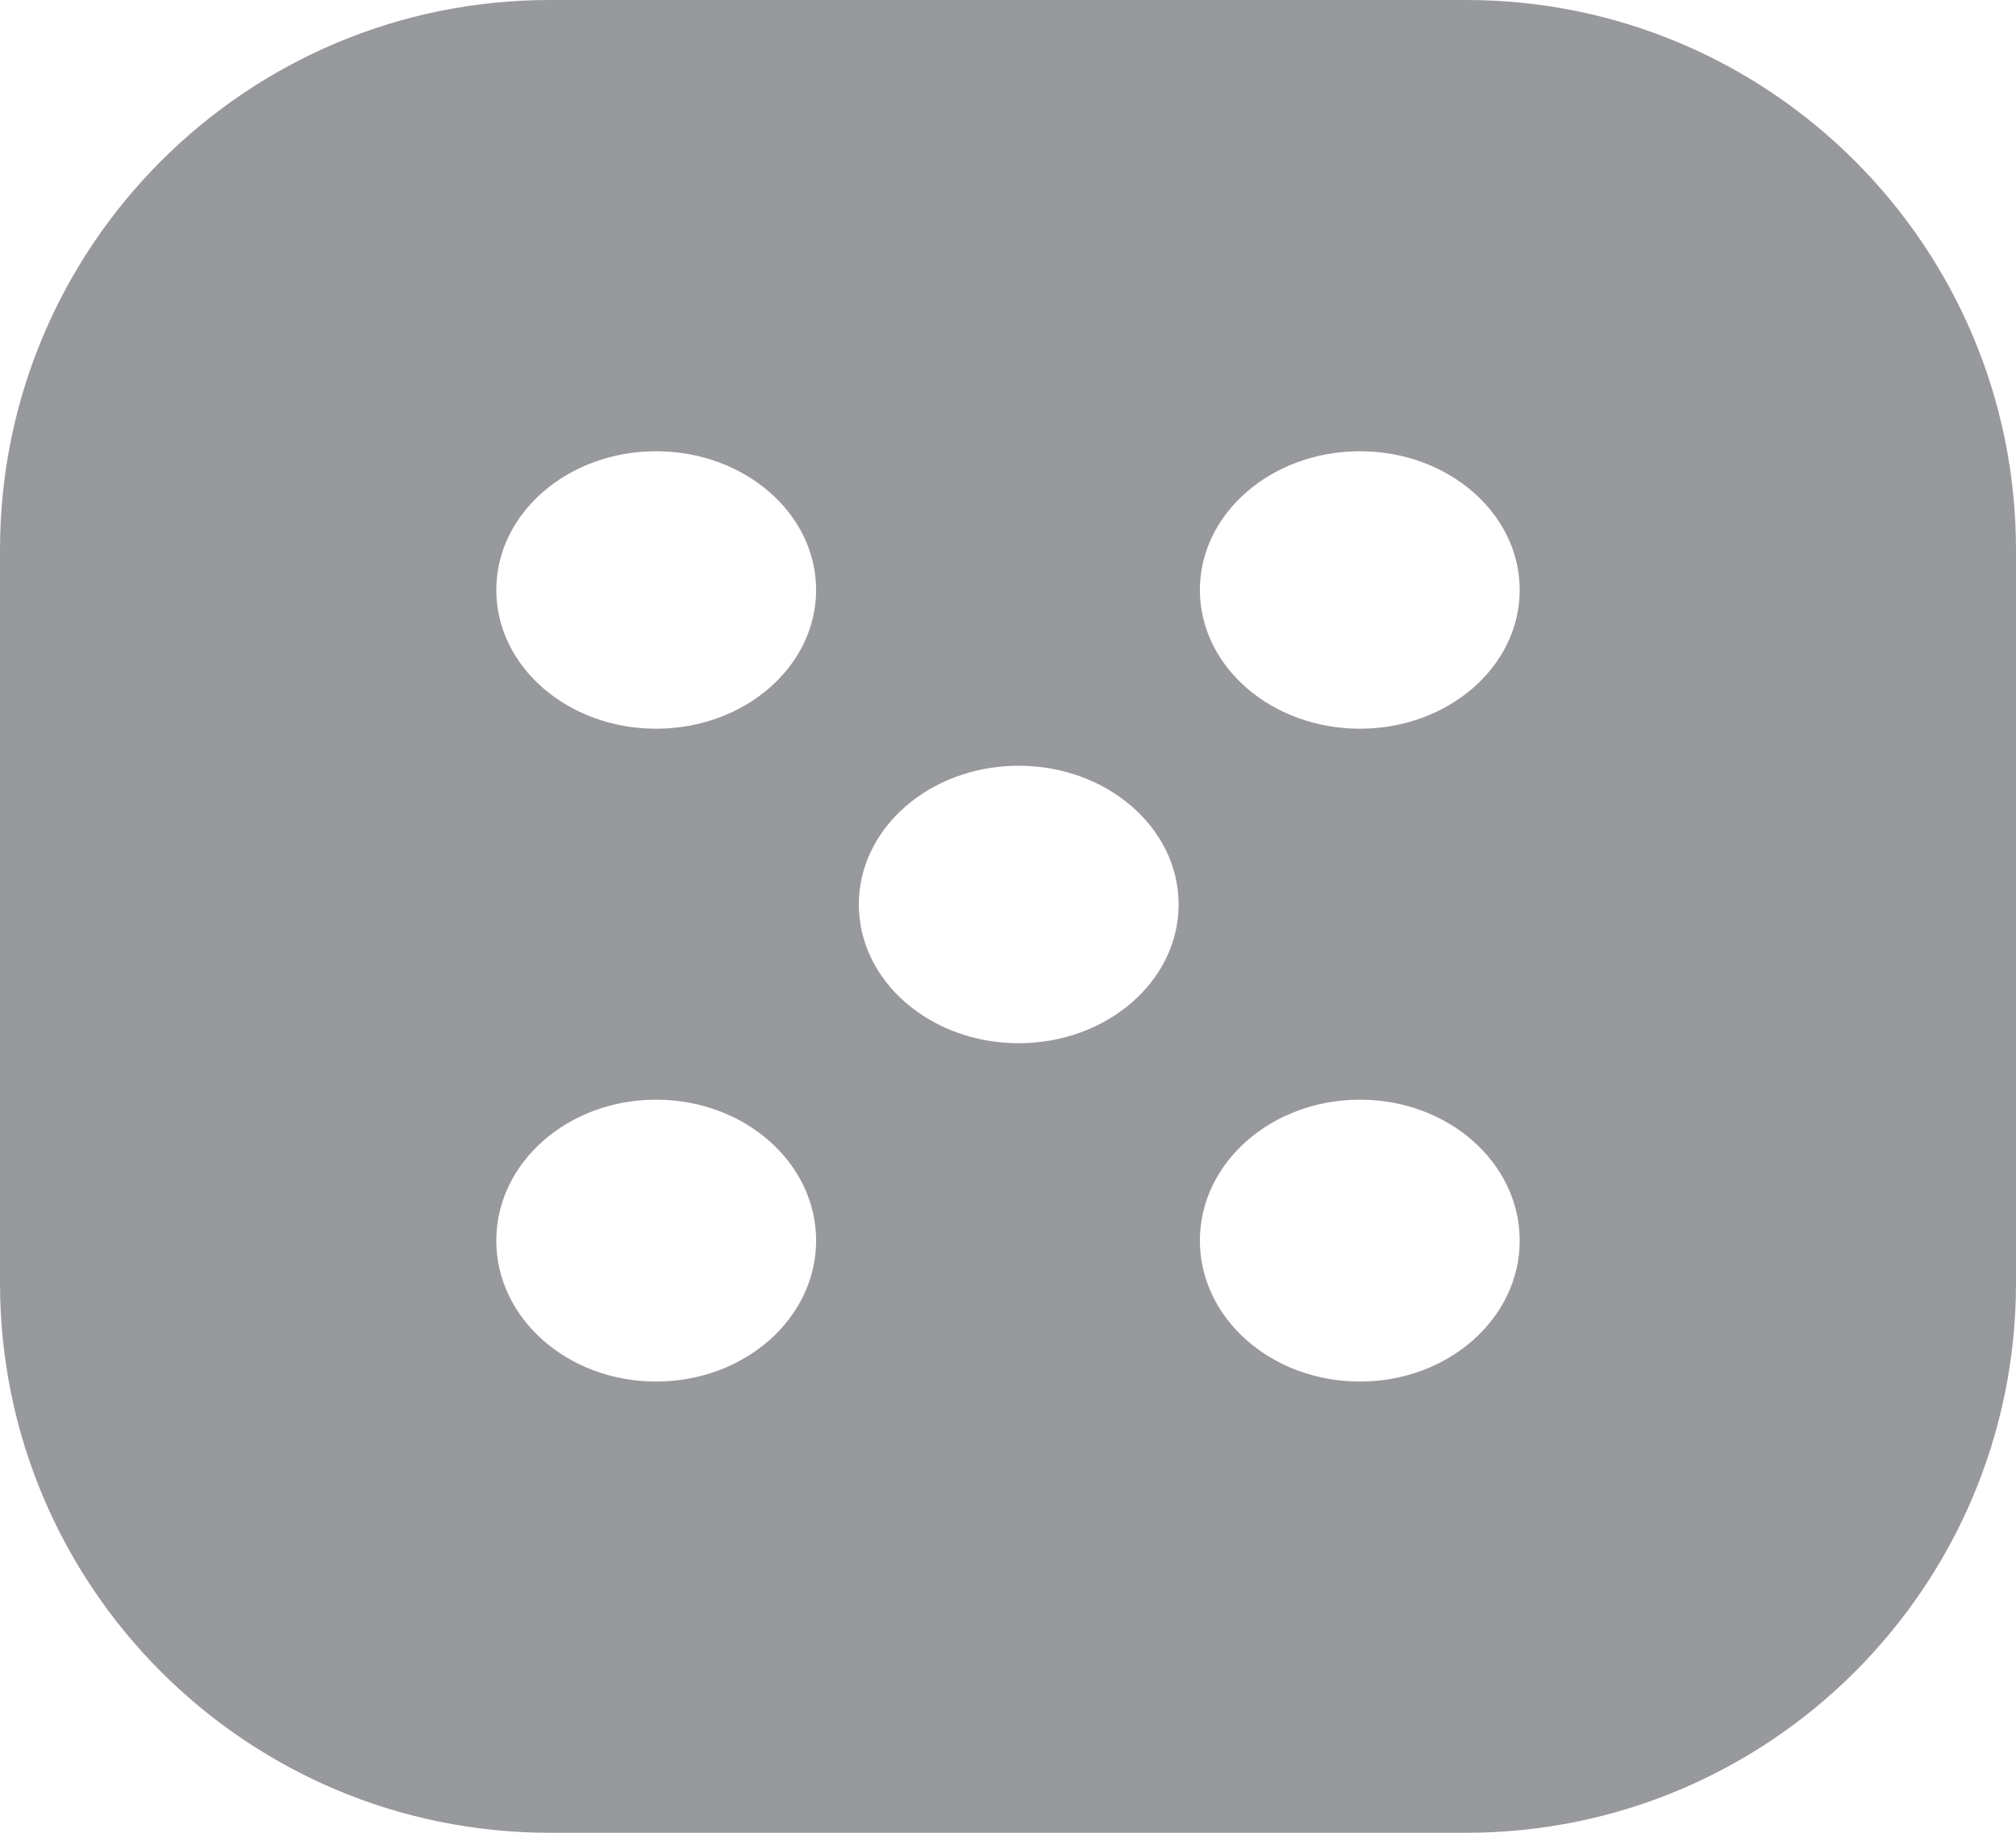 <?xml version="1.0" encoding="UTF-8"?>
<svg width="11px" height="10px" viewBox="0 0 11 10" version="1.1"
    xmlns="http://www.w3.org/2000/svg"
    xmlns:xlink="http://www.w3.org/1999/xlink">
    <title>Combined Shape</title>
    <g id="-" stroke="none" stroke-width="1" fill="none" fill-rule="evenodd">
        <g id="Dice_dark_desktop_history_All" transform="translate(-207, -912)" fill="#97999C" fill-rule="nonzero">
            <g id="Group-55" transform="translate(206, 719)">
                <g id="Group-54" transform="translate(1, 164)">
                    <path d="M8,29 C9.657,29 11,30.343 11,32 L11,36 C11,37.657 9.657,39 8,39 L3,39 C1.343,39 -3.31975823e-13,37.657 -3.32178729e-13,36 L-3.32178729e-13,32 C-3.32381635e-13,30.343 1.343,29 3,29 L8,29 Z M3.58,35 C3.098,35 2.708,35.344 2.708,35.769 C2.708,36.194 3.098,36.538 3.58,36.538 C4.062,36.538 4.453,36.194 4.453,35.769 C4.453,35.344 4.062,35 3.58,35 Z M7.42,35 C6.938,35 6.547,35.344 6.547,35.769 C6.547,36.194 6.938,36.538 7.42,36.538 C7.902,36.538 8.292,36.194 8.292,35.769 C8.292,35.344 7.902,35 7.42,35 Z M5.558,33.178 C5.076,33.178 4.686,33.517 4.686,33.935 C4.686,34.353 5.076,34.692 5.558,34.692 C6.04,34.692 6.431,34.353 6.431,33.935 C6.431,33.517 6.04,33.178 5.558,33.178 Z M3.58,31.462 C3.098,31.462 2.708,31.801 2.708,32.219 C2.708,32.637 3.098,32.976 3.58,32.976 C4.062,32.976 4.453,32.637 4.453,32.219 C4.453,31.801 4.062,31.462 3.58,31.462 Z M7.42,31.462 C6.938,31.462 6.547,31.801 6.547,32.219 C6.547,32.637 6.938,32.976 7.42,32.976 C7.902,32.976 8.292,32.637 8.292,32.219 C8.292,31.801 7.902,31.462 7.42,31.462 Z" id="Combined-Shape"></path>
                </g>
            </g>
        </g>
    </g>
</svg>